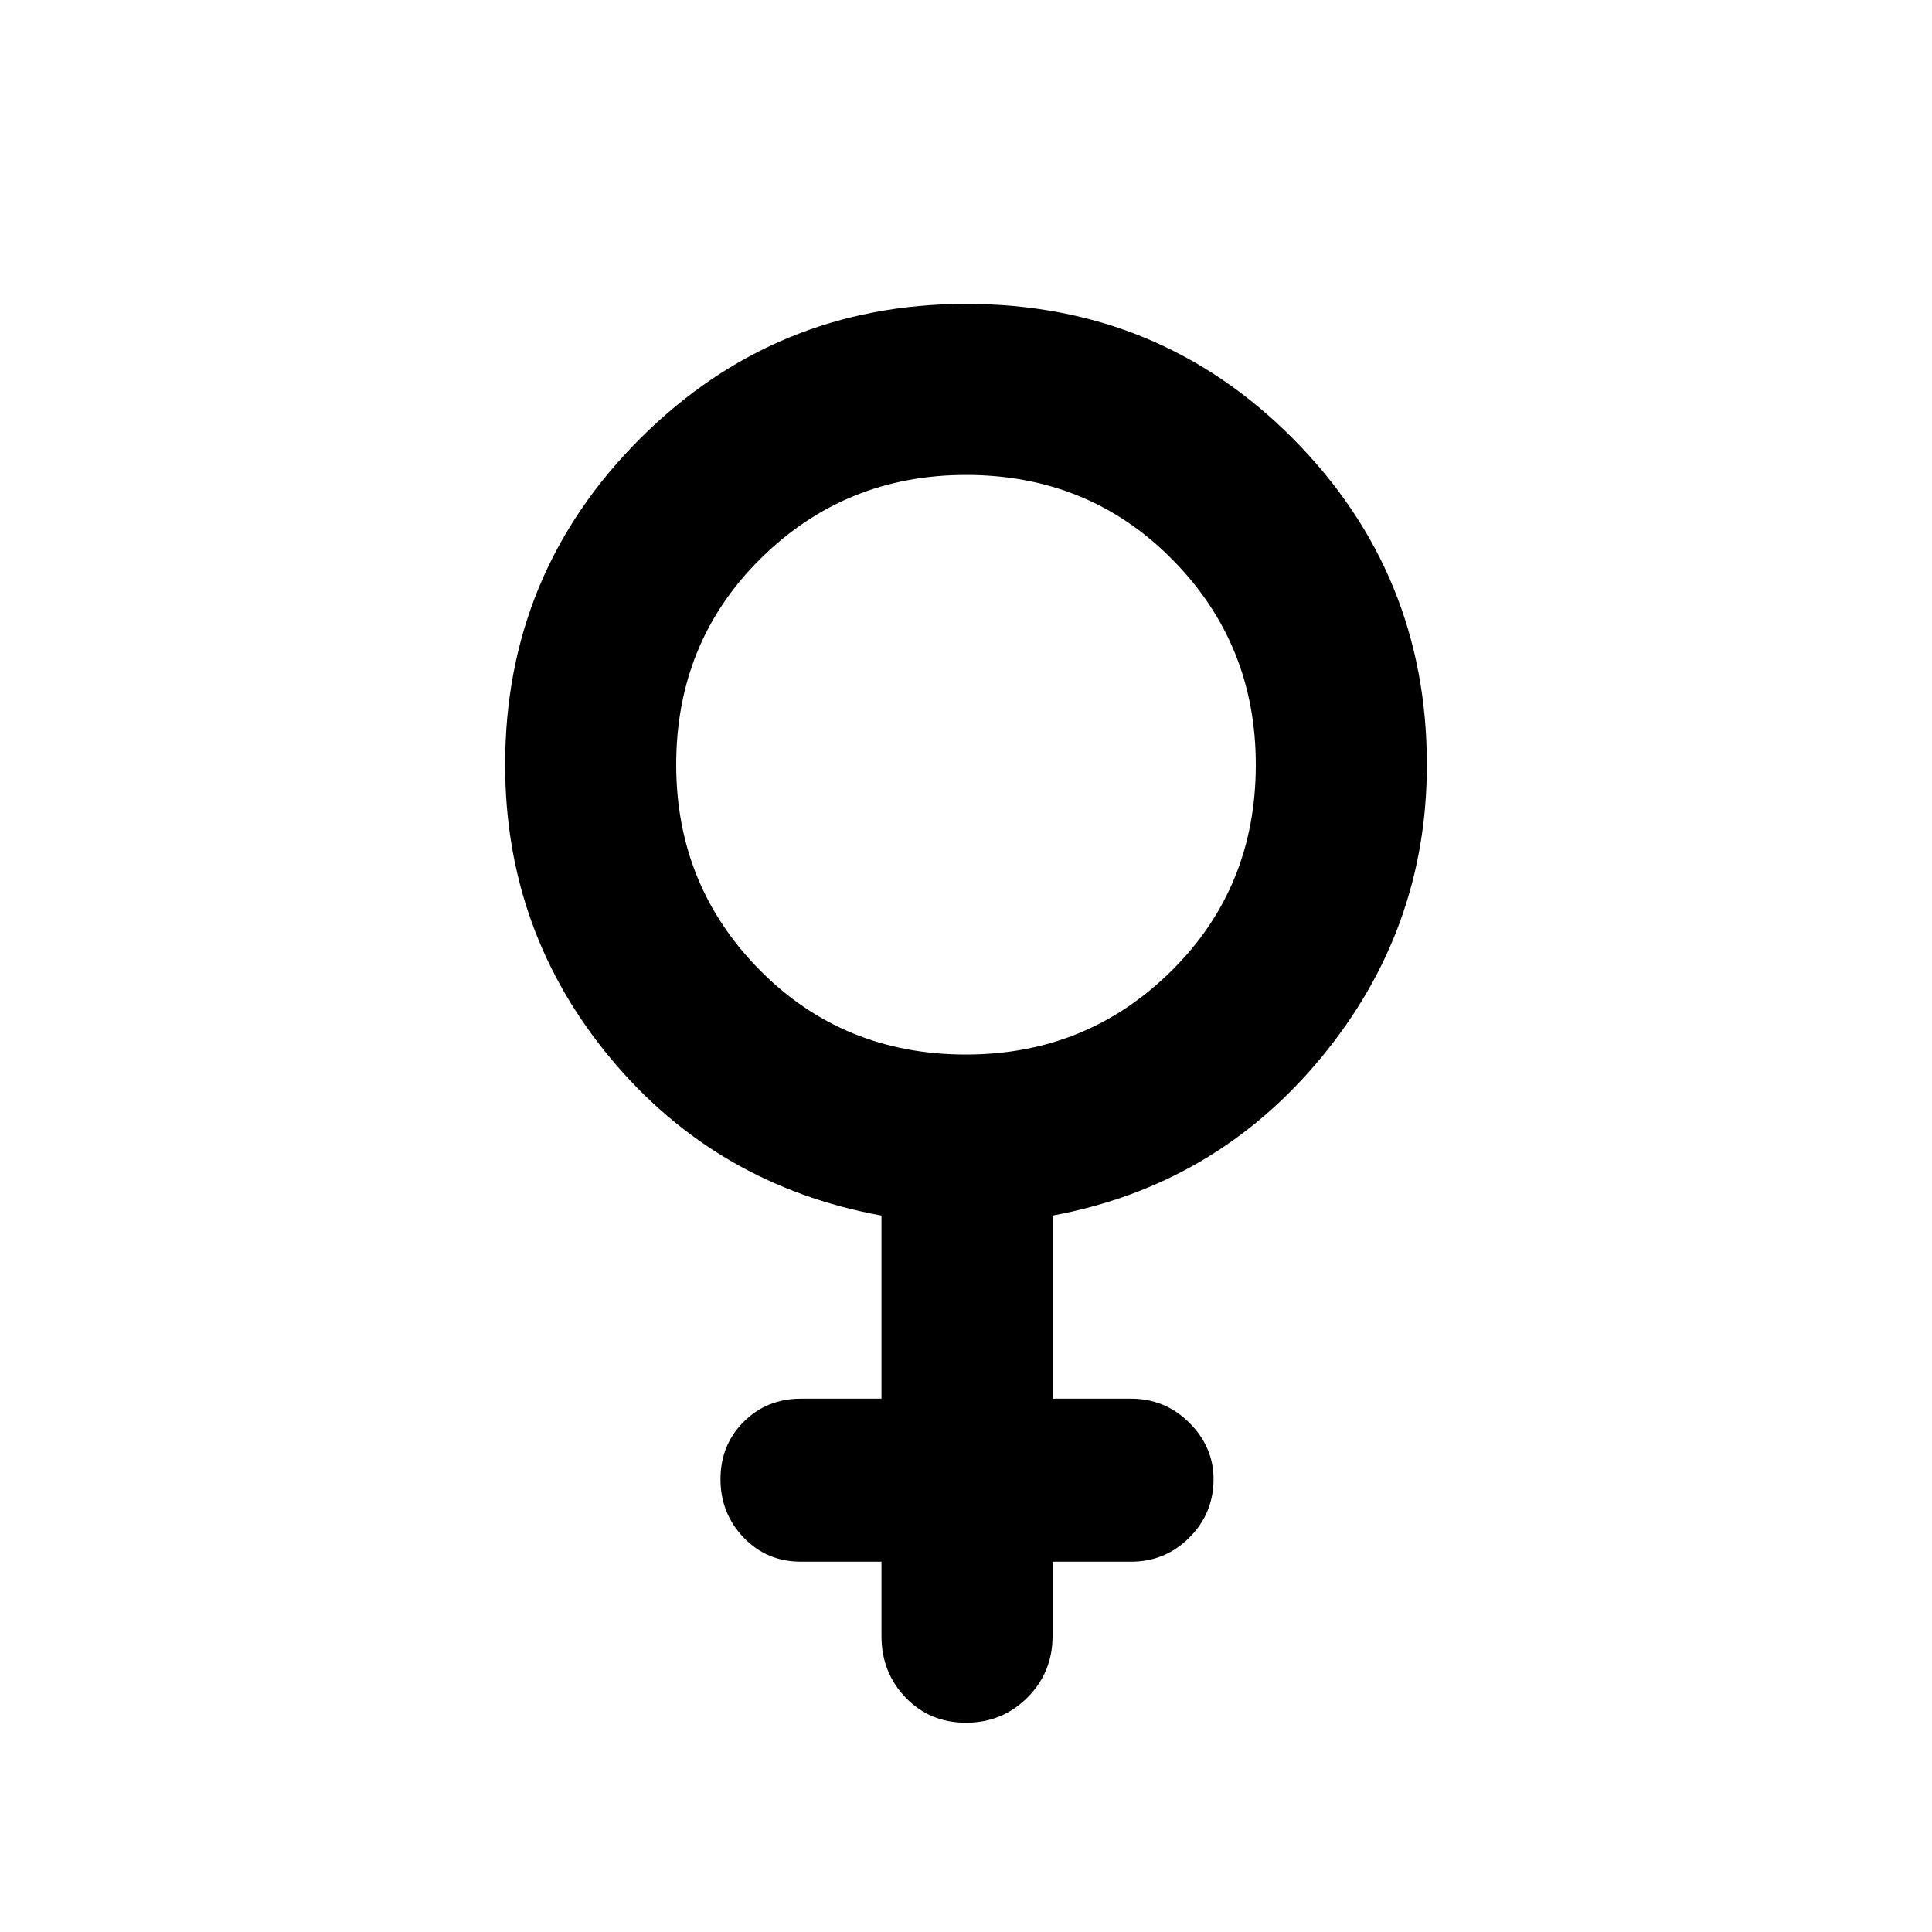 <svg xmlns="http://www.w3.org/2000/svg" height="40" width="40"><path d="M18.25 25.167q-3.417-.625-5.604-3.25-2.188-2.625-2.188-6.084 0-3.958 2.792-6.75Q16.042 6.292 20 6.292q4 0 6.771 2.791 2.771 2.792 2.771 6.75 0 3.417-2.188 6.063-2.187 2.646-5.562 3.271v3.791h1.625q.708 0 1.208.5t.5 1.167q0 .708-.5 1.208t-1.208.5h-1.625v1.542q0 .75-.521 1.271-.521.521-1.271.521-.75 0-1.25-.521t-.5-1.271v-1.542h-1.667q-.708 0-1.187-.5-.479-.5-.479-1.208t.479-1.187q.479-.48 1.187-.48h1.667ZM20 21.833q2.5 0 4.25-1.729T26 15.833q0-2.5-1.729-4.25T20 9.833q-2.5 0-4.25 1.73Q14 13.292 14 15.833q0 2.5 1.729 4.25T20 21.833Z"/></svg>